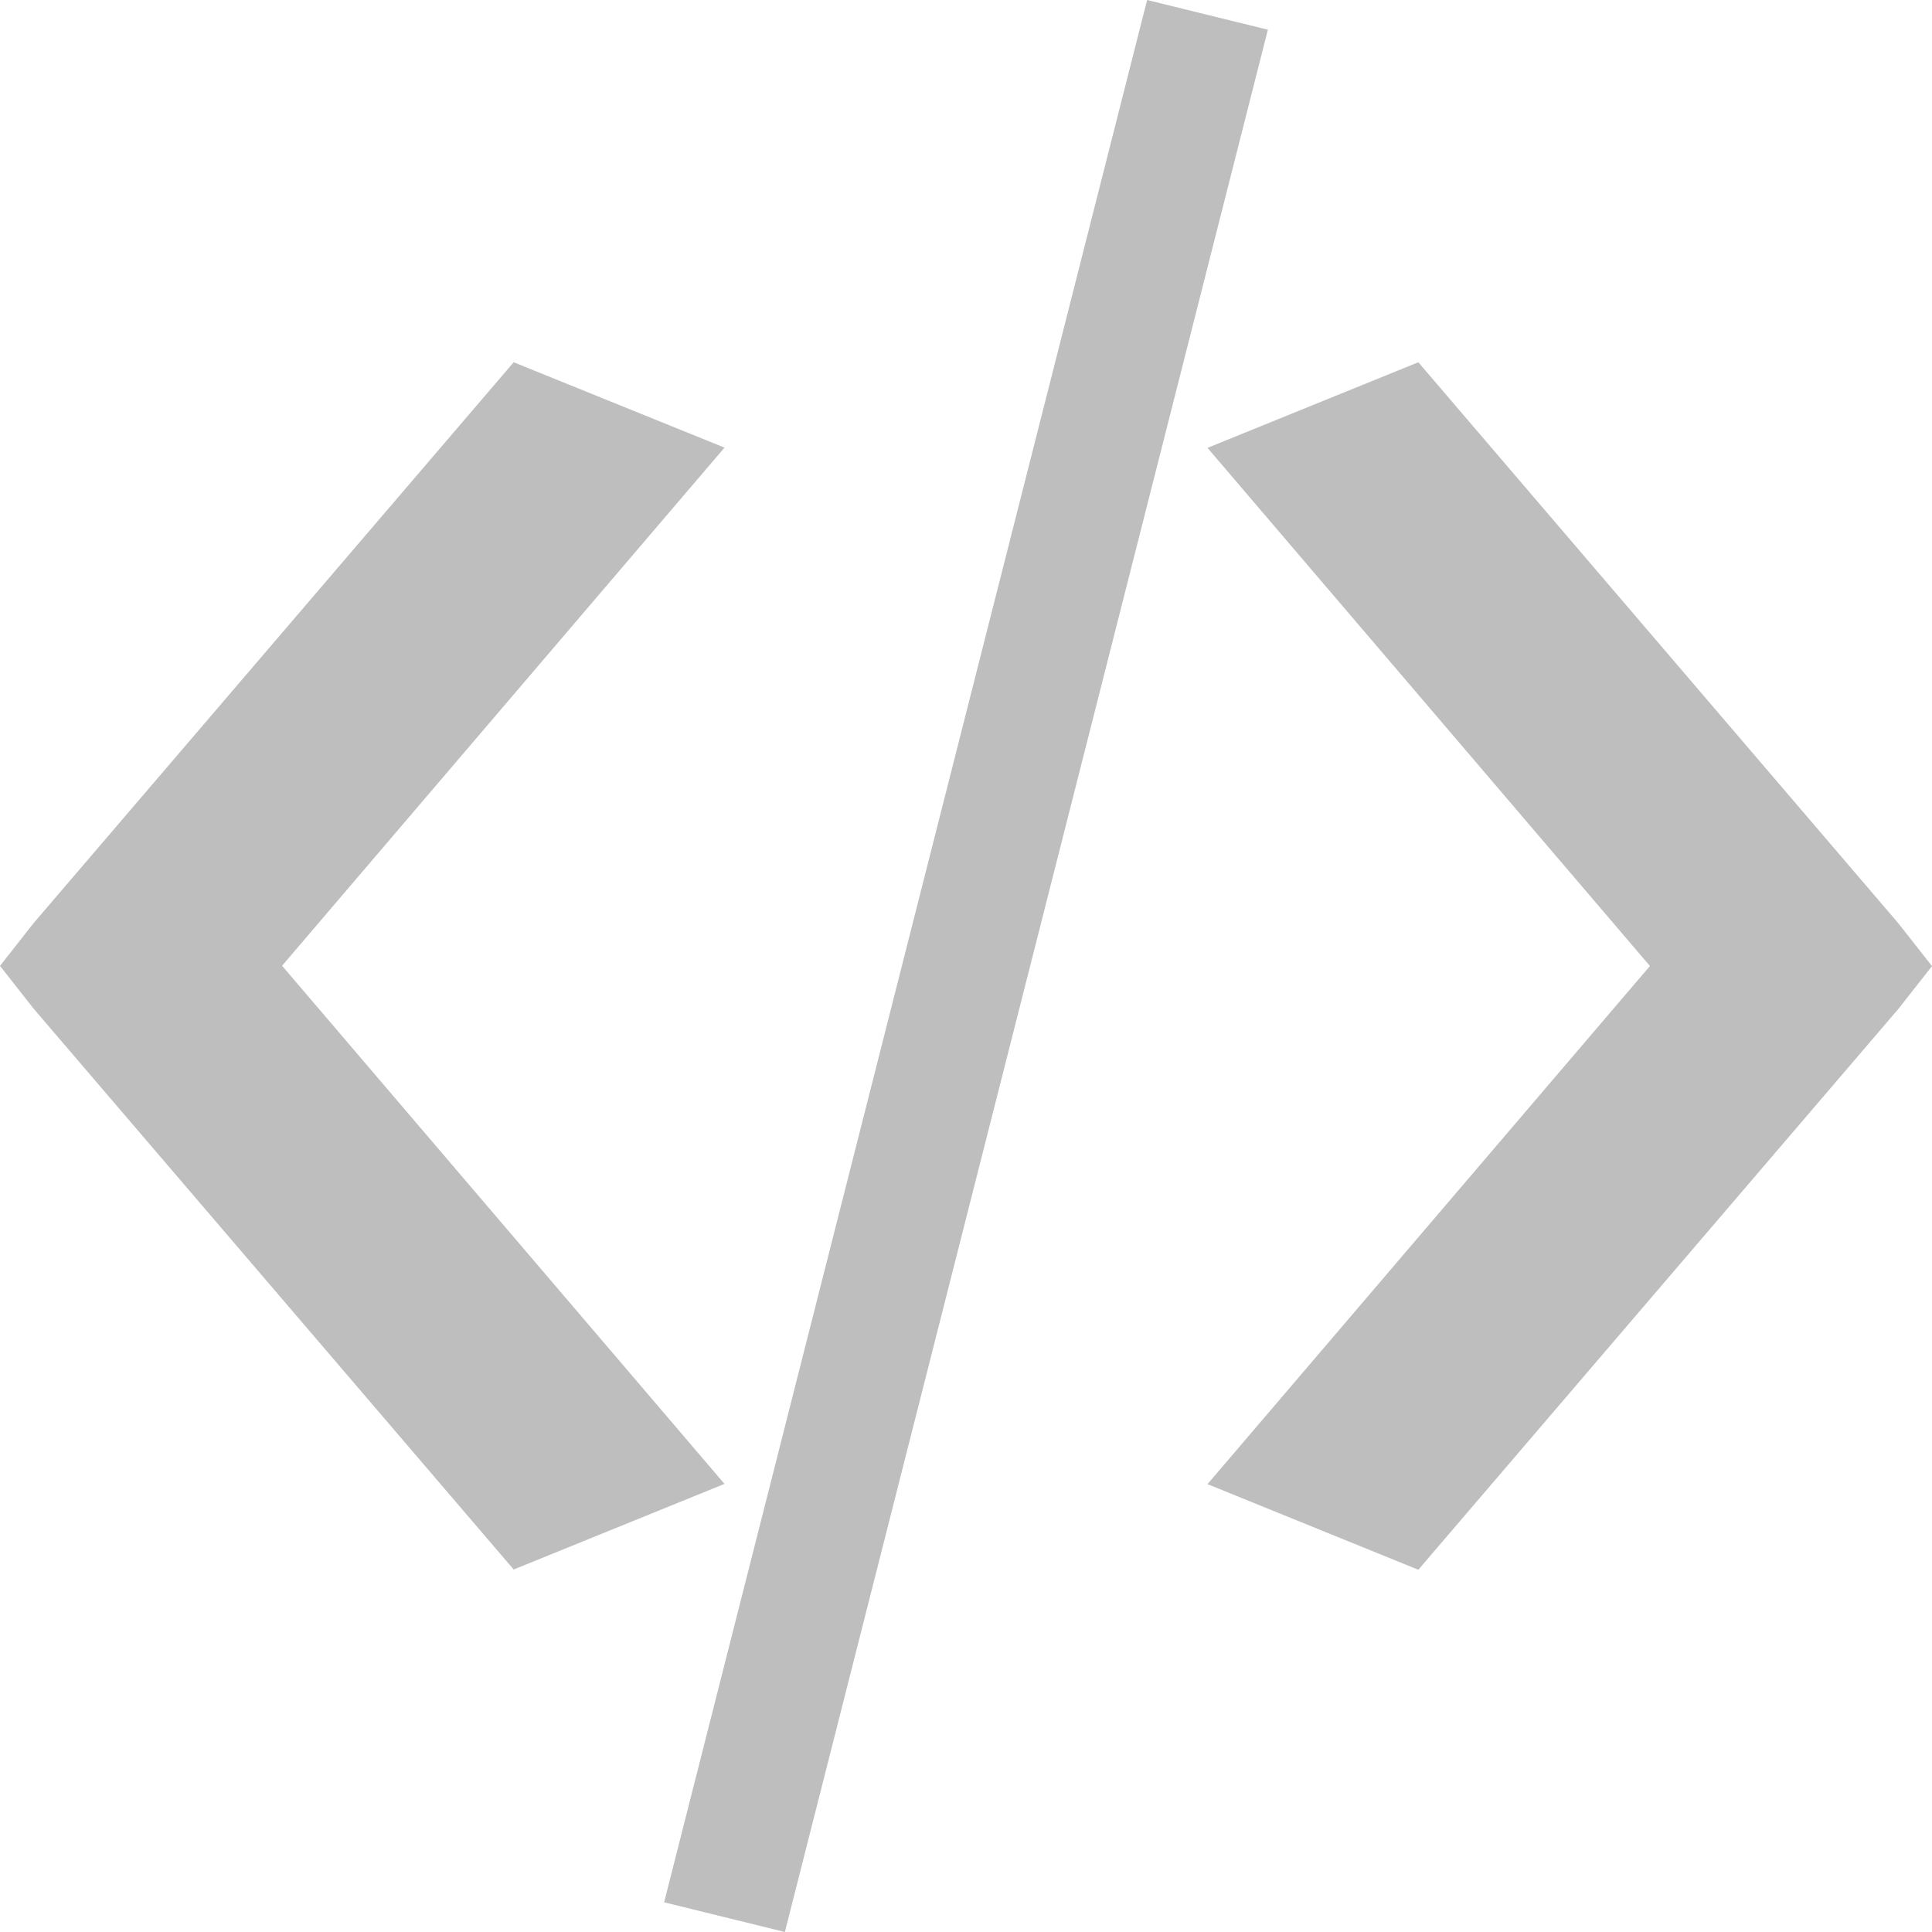 <svg height="16" viewBox="0 0 16 16" width="16" xmlns="http://www.w3.org/2000/svg"><path d="m9.5 0-4 15.754 1 .246 4-15.754-1-.246zm-5.246 3-3.975 4.644-.279.355.279.355 3.975 4.644 1.746-.709-3.664-4.291 3.664-4.291zm7.492 0-1.746.709 3.664 4.291-3.664 4.291 1.746.709 3.975-4.644.279-.355-.279-.355z" fill="#bebebe"/></svg>